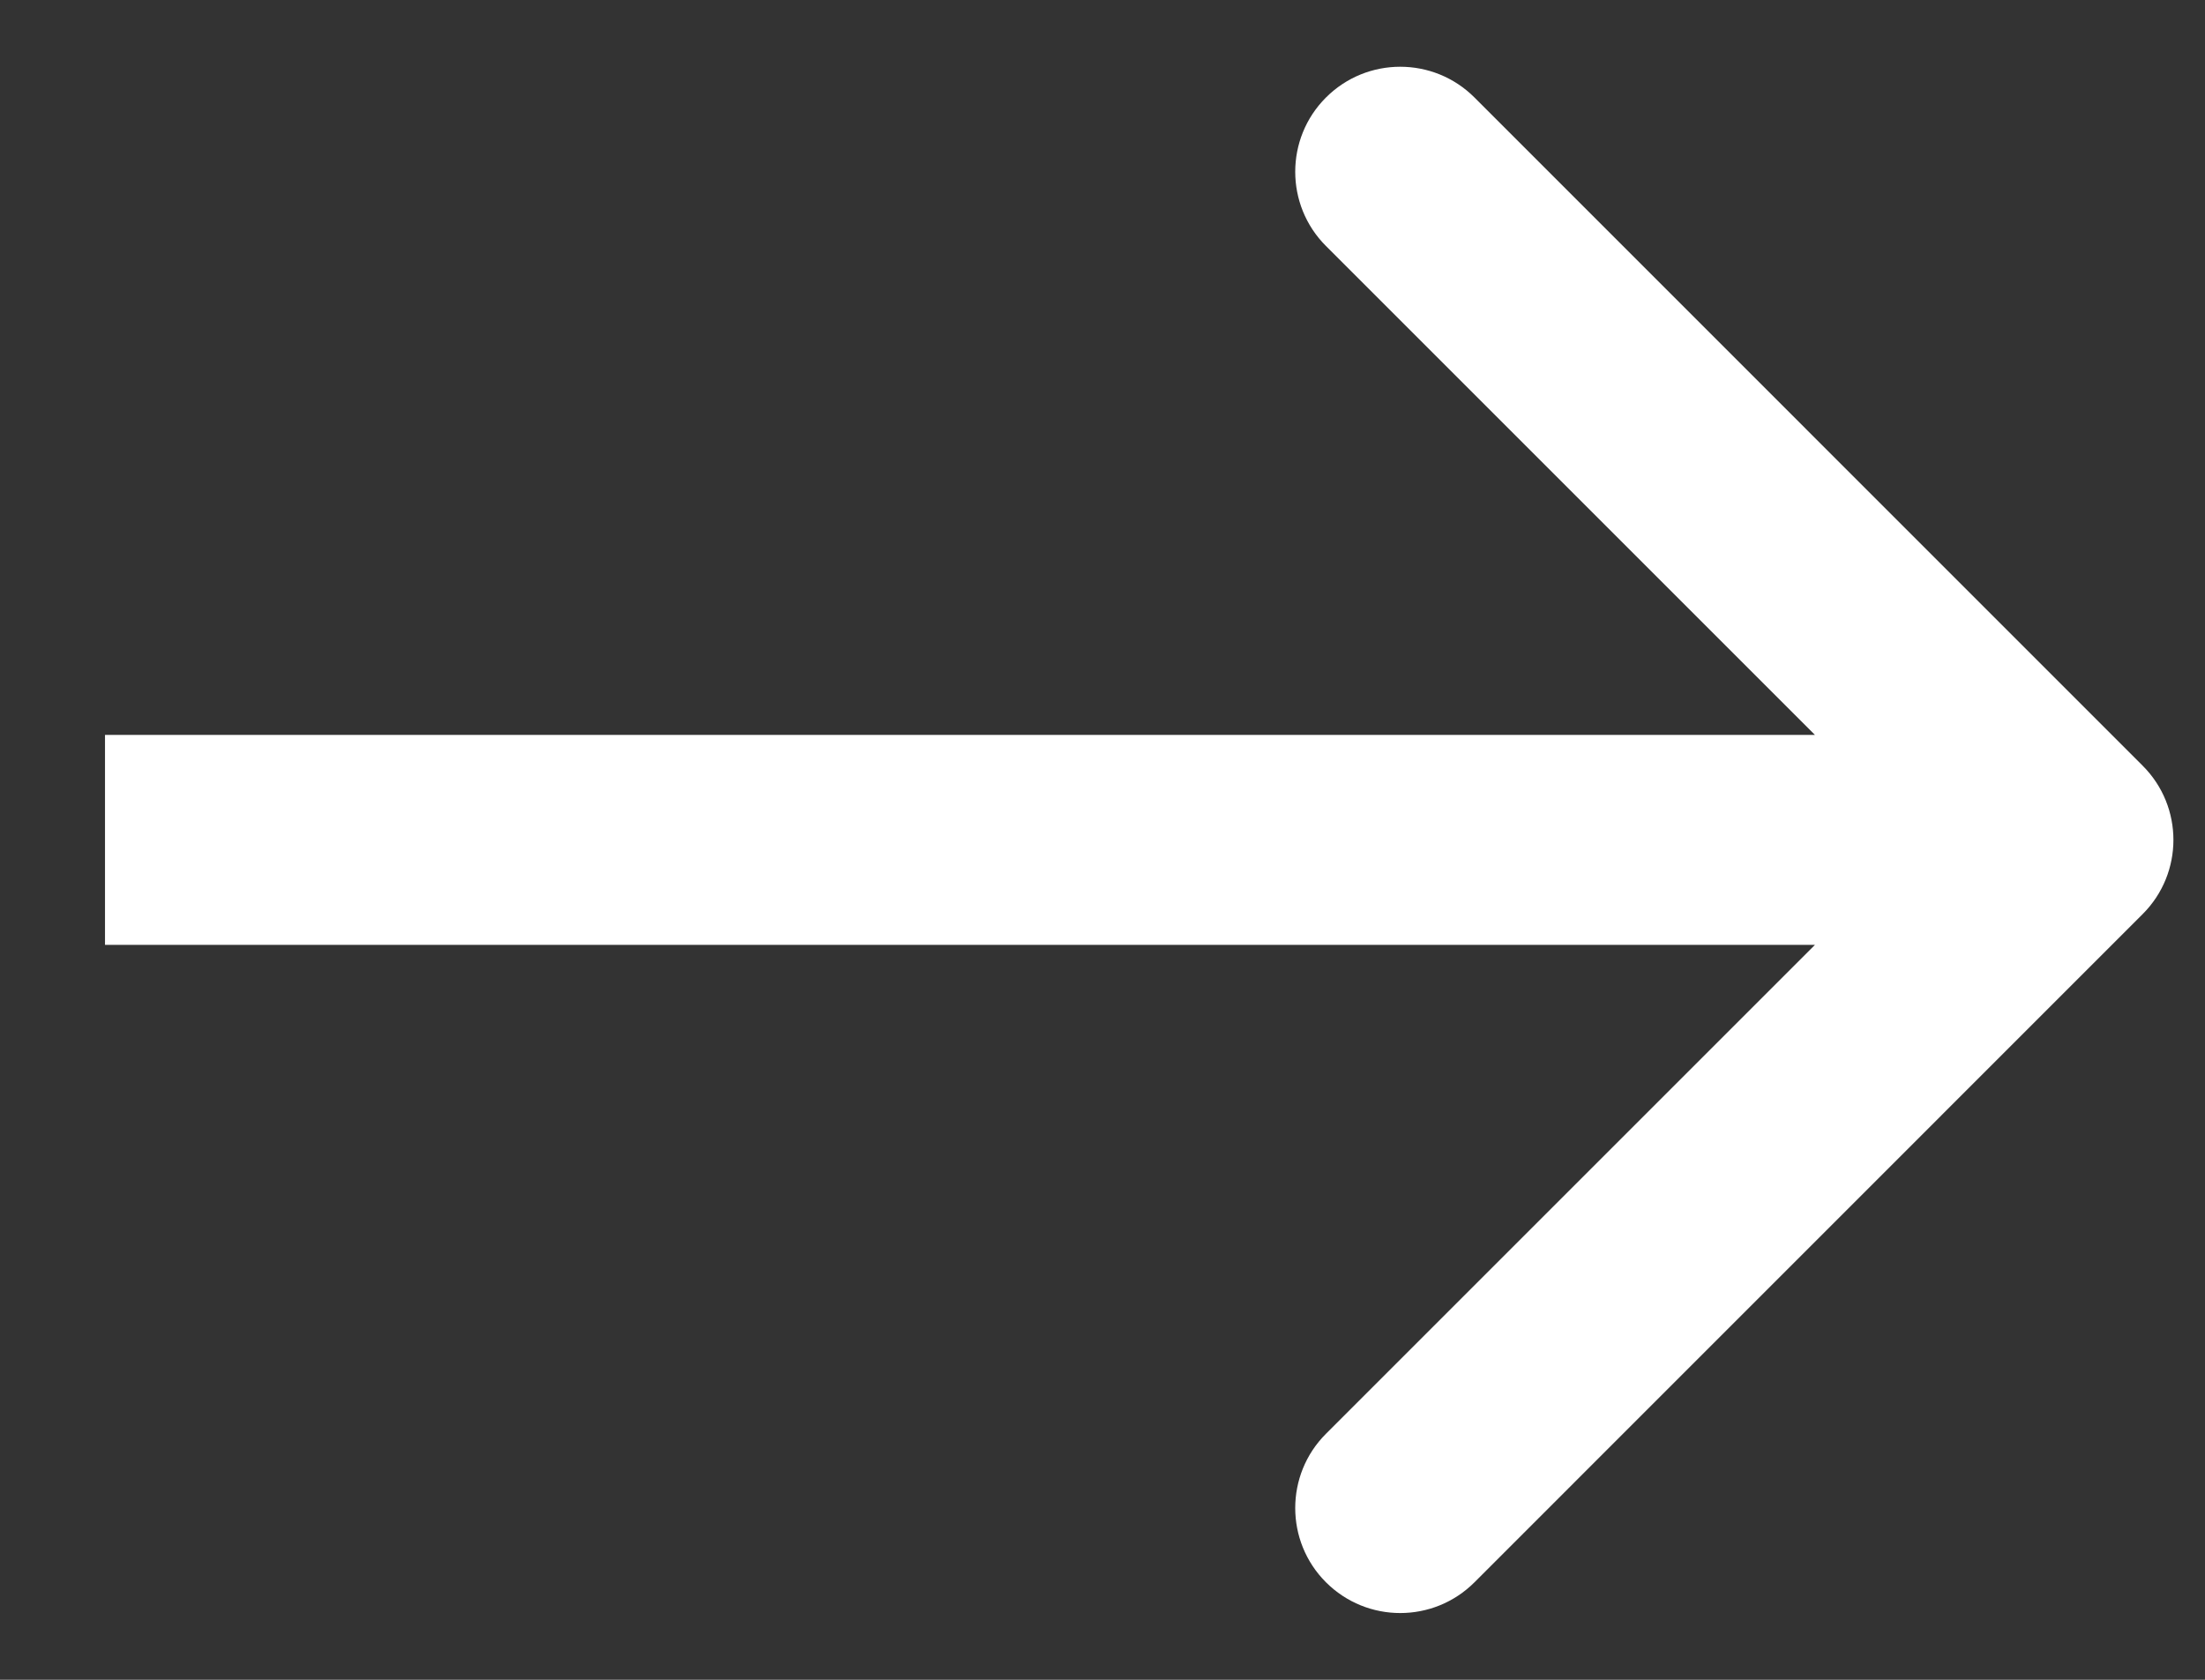 <svg width="21" height="16" viewBox="0 0 21 16" fill="none" xmlns="http://www.w3.org/2000/svg">
<rect x="0" y="0" width="21" height="16" fill="#333333" stroke="none"/>
<path d="M20.406 8.707C20.797 8.317 20.797 7.683 20.406 7.293L14.043 0.929C13.652 0.538 13.019 0.538 12.628 0.929C12.238 1.319 12.238 1.953 12.628 2.343L18.285 8L12.628 13.657C12.238 14.047 12.238 14.681 12.628 15.071C13.019 15.462 13.652 15.462 14.043 15.071L20.406 8.707ZM1 9H19.699V7H1V9Z" fill="white"/>
</svg>
